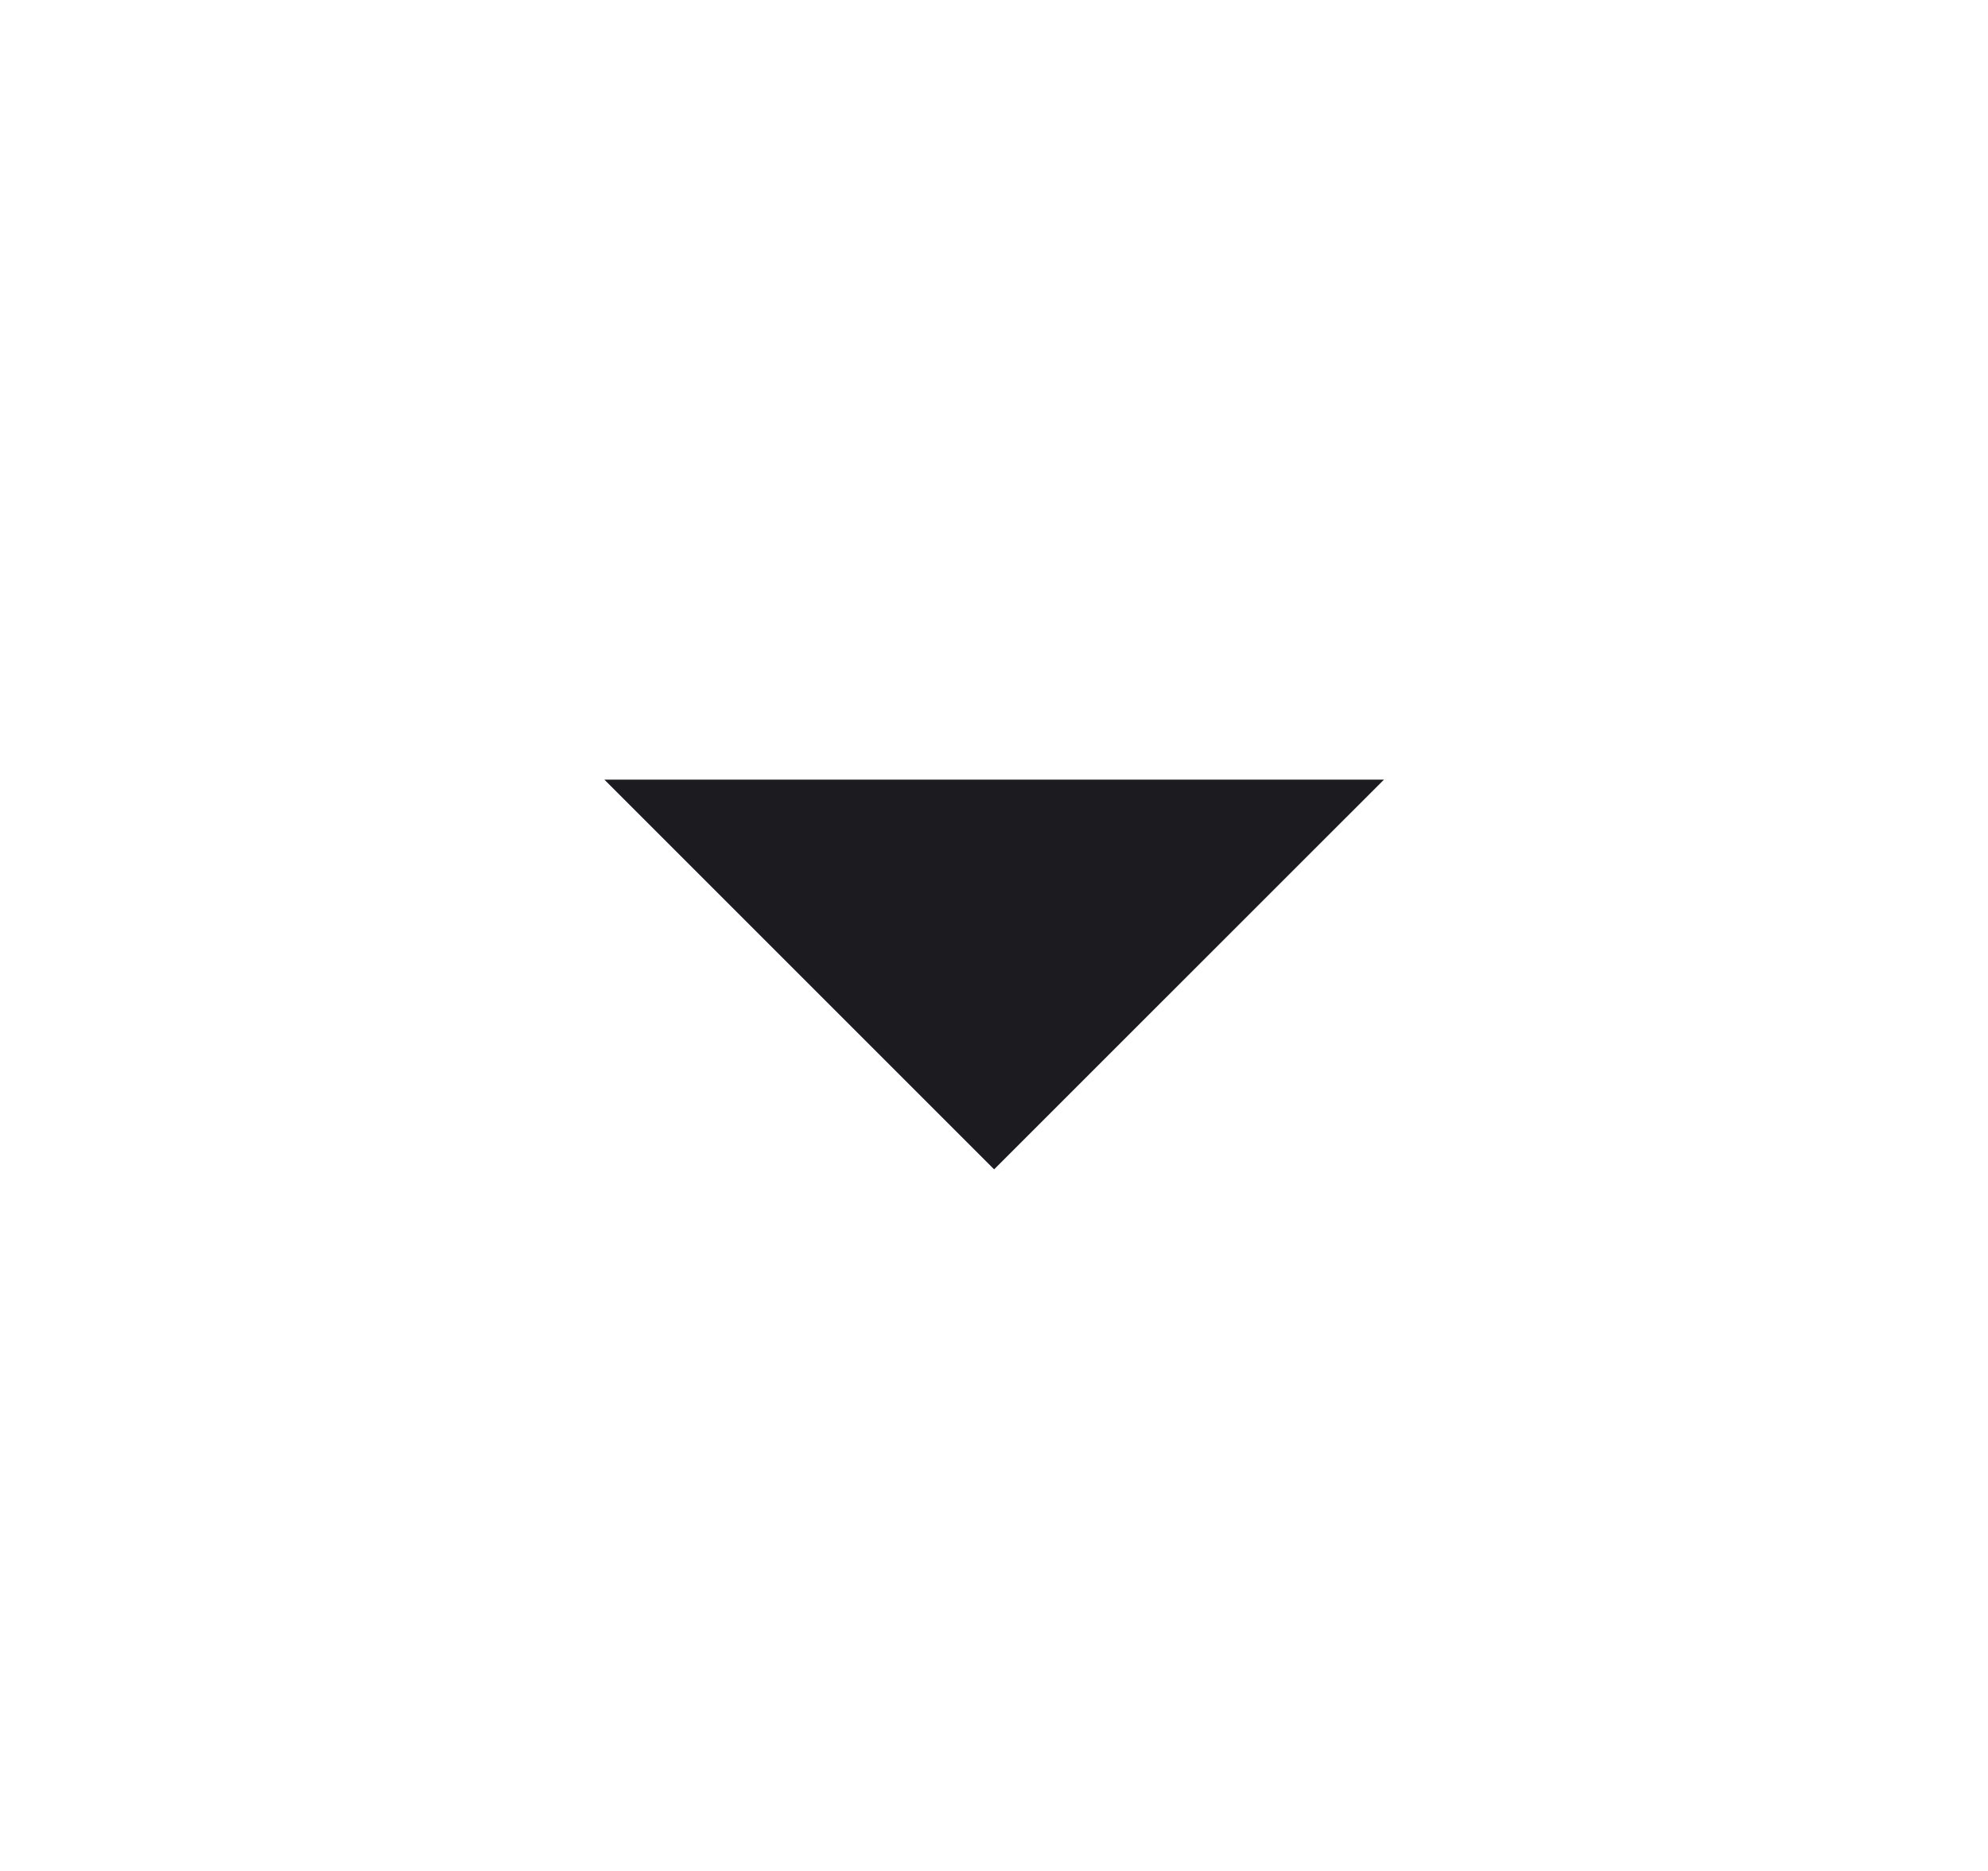 <svg width="17" height="16" viewBox="0 0 17 16" fill="none" xmlns="http://www.w3.org/2000/svg">
<mask id="mask0_359_11561" style="mask-type:alpha" maskUnits="userSpaceOnUse" x="0" y="0" width="17" height="16">
<rect x="0.5" width="16" height="16" fill="#D9D9D9"/>
</mask>
<g mask="url(#mask0_359_11561)">
<path d="M8.501 10L5.168 6.667H11.835L8.501 10Z" fill="#1C1B1F"/>
</g>
</svg>
